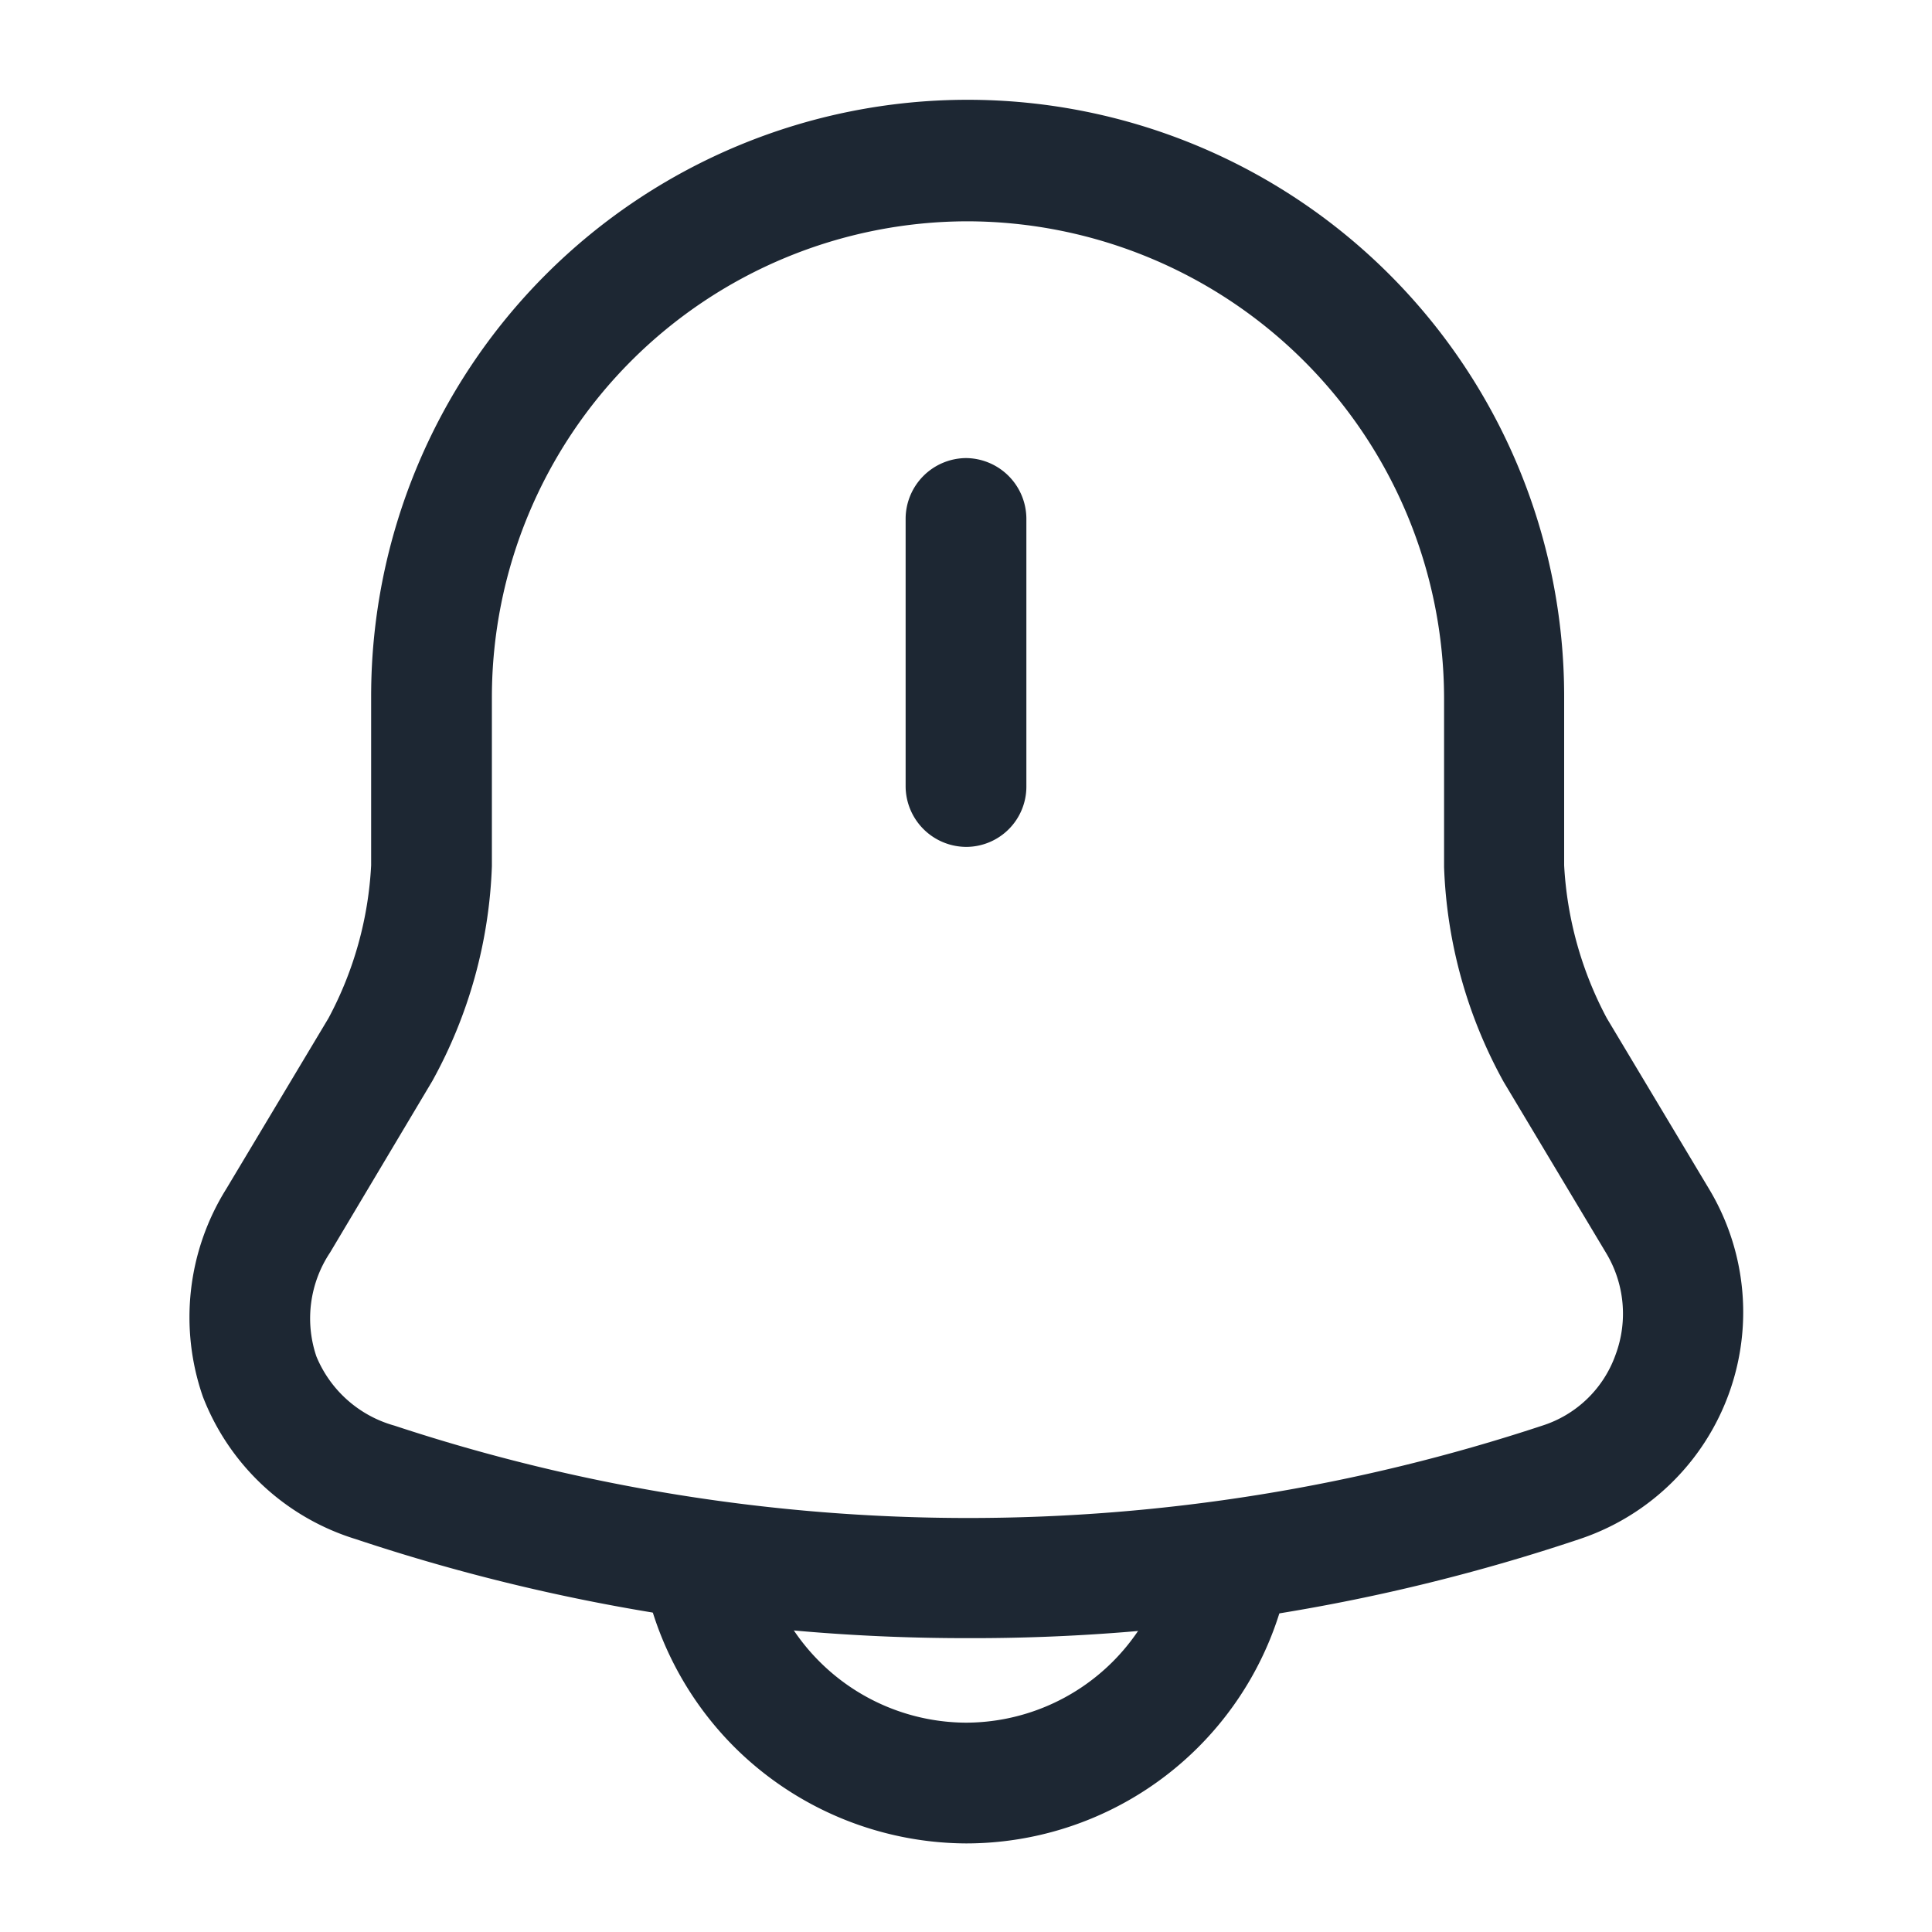 <svg xmlns="http://www.w3.org/2000/svg" width="20" height="20" viewBox="0 0 20 20">
  <g id="vuesax_outline_notification-bing" data-name="vuesax/outline/notification-bing" transform="translate(-108 -188)">
    <g id="notification-bing" transform="translate(108 188)">
      <path id="Vector" d="M.625,4.025A.63.63,0,0,1,0,3.4V.625A.63.63,0,0,1,.625,0,.63.63,0,0,1,1.25.625V3.4A.624.624,0,0,1,.625,4.025Z" transform="translate(9.375 4.742)" fill="#1d2733"/>
      <path id="Vector-2" data-name="Vector" d="M8.058,15.925A19.961,19.961,0,0,1,1.724,14.9,2.475,2.475,0,0,1,.141,13.425a2.506,2.506,0,0,1,.242-2.15L1.441,9.508a3.757,3.757,0,0,0,.442-1.583V6.175a6.175,6.175,0,0,1,12.35,0v1.75a3.791,3.791,0,0,0,.442,1.583l1.058,1.767A2.476,2.476,0,0,1,14.391,14.9,19.73,19.73,0,0,1,8.058,15.925Zm0-14.667A4.929,4.929,0,0,0,3.133,6.183v1.75a4.95,4.95,0,0,1-.617,2.225L1.458,11.933a1.229,1.229,0,0,0-.142,1.075,1.231,1.231,0,0,0,.808.717,18.937,18.937,0,0,0,11.883,0,1.186,1.186,0,0,0,.758-.733,1.217,1.217,0,0,0-.1-1.058l-1.058-1.767a4.95,4.95,0,0,1-.617-2.225V6.192A4.944,4.944,0,0,0,8.058,1.258Z" transform="translate(1.959 1.033)" fill="#1d2733"/>
      <path id="Vector-3" data-name="Vector" d="M3.4,3.4A3.423,3.423,0,0,1,1,2.4,3.423,3.423,0,0,1,0,0H1.25a2.159,2.159,0,0,0,.633,1.517A2.159,2.159,0,0,0,3.4,2.15,2.155,2.155,0,0,0,5.55,0H6.8A3.4,3.4,0,0,1,3.4,3.4Z" transform="translate(6.6 15.683)" fill="#1d2733"/>
      <path id="Vector-4" data-name="Vector" d="M0,0H20V20H0Z" fill="none" opacity="0"/>
      <circle id="Ellipse_3" data-name="Ellipse 3" cx="3" cy="3" r="3" transform="translate(12)" fill="#ff3131" opacity="0"/>
    </g>
  </g>
</svg>
